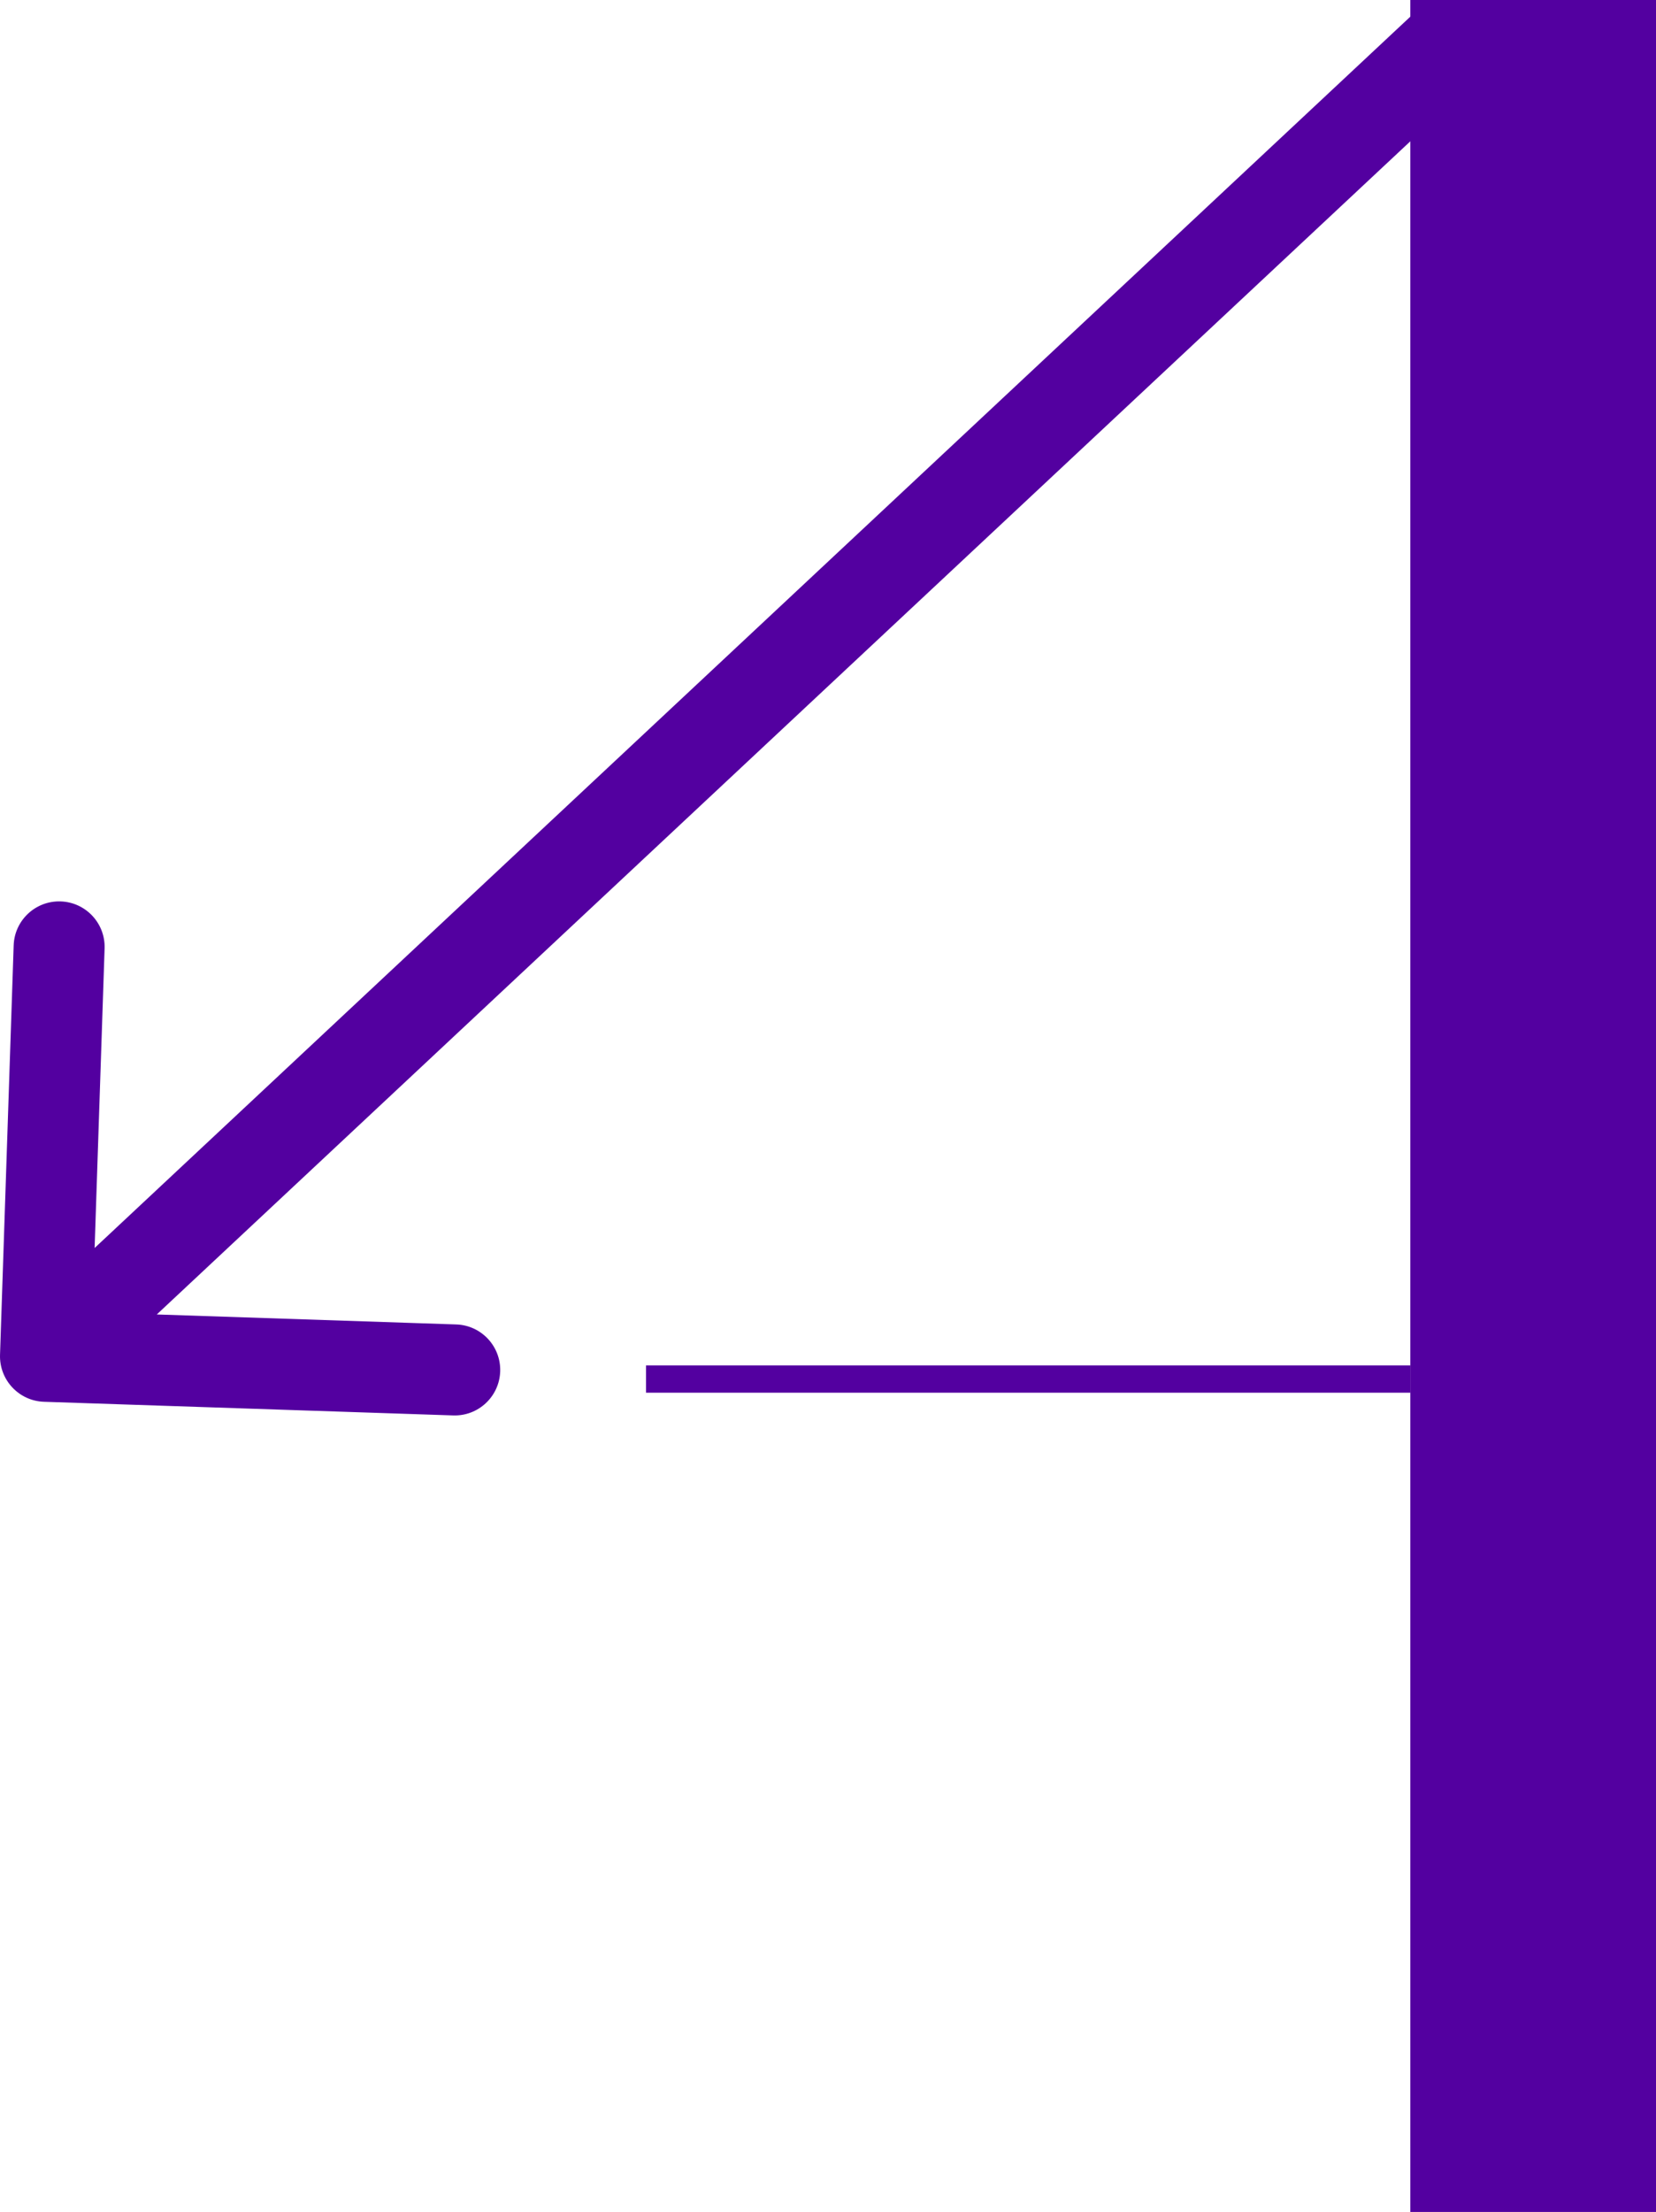 <svg width="182" height="243" viewBox="0 0 182 243" fill="none" xmlns="http://www.w3.org/2000/svg">
<rect x="155" width="27" height="243" fill="#5300A0"/>
<path d="M0.003 148.833C-0.089 151.593 2.074 153.905 4.833 153.997L49.809 155.496C52.568 155.588 54.88 153.426 54.972 150.666C55.064 147.906 52.901 145.594 50.142 145.502L10.164 144.169L11.496 104.192C11.588 101.432 9.426 99.12 6.666 99.028C3.906 98.936 1.594 101.099 1.502 103.858L0.003 148.833ZM160 4L156.584 0.349L1.584 145.349L5 149L8.416 152.651L163.416 7.651L160 4Z" fill="#5300A0"/>
<line x1="71" y1="151.5" x2="155" y2="151.5" stroke="#5300A0" stroke-width="3"/>
</svg>

